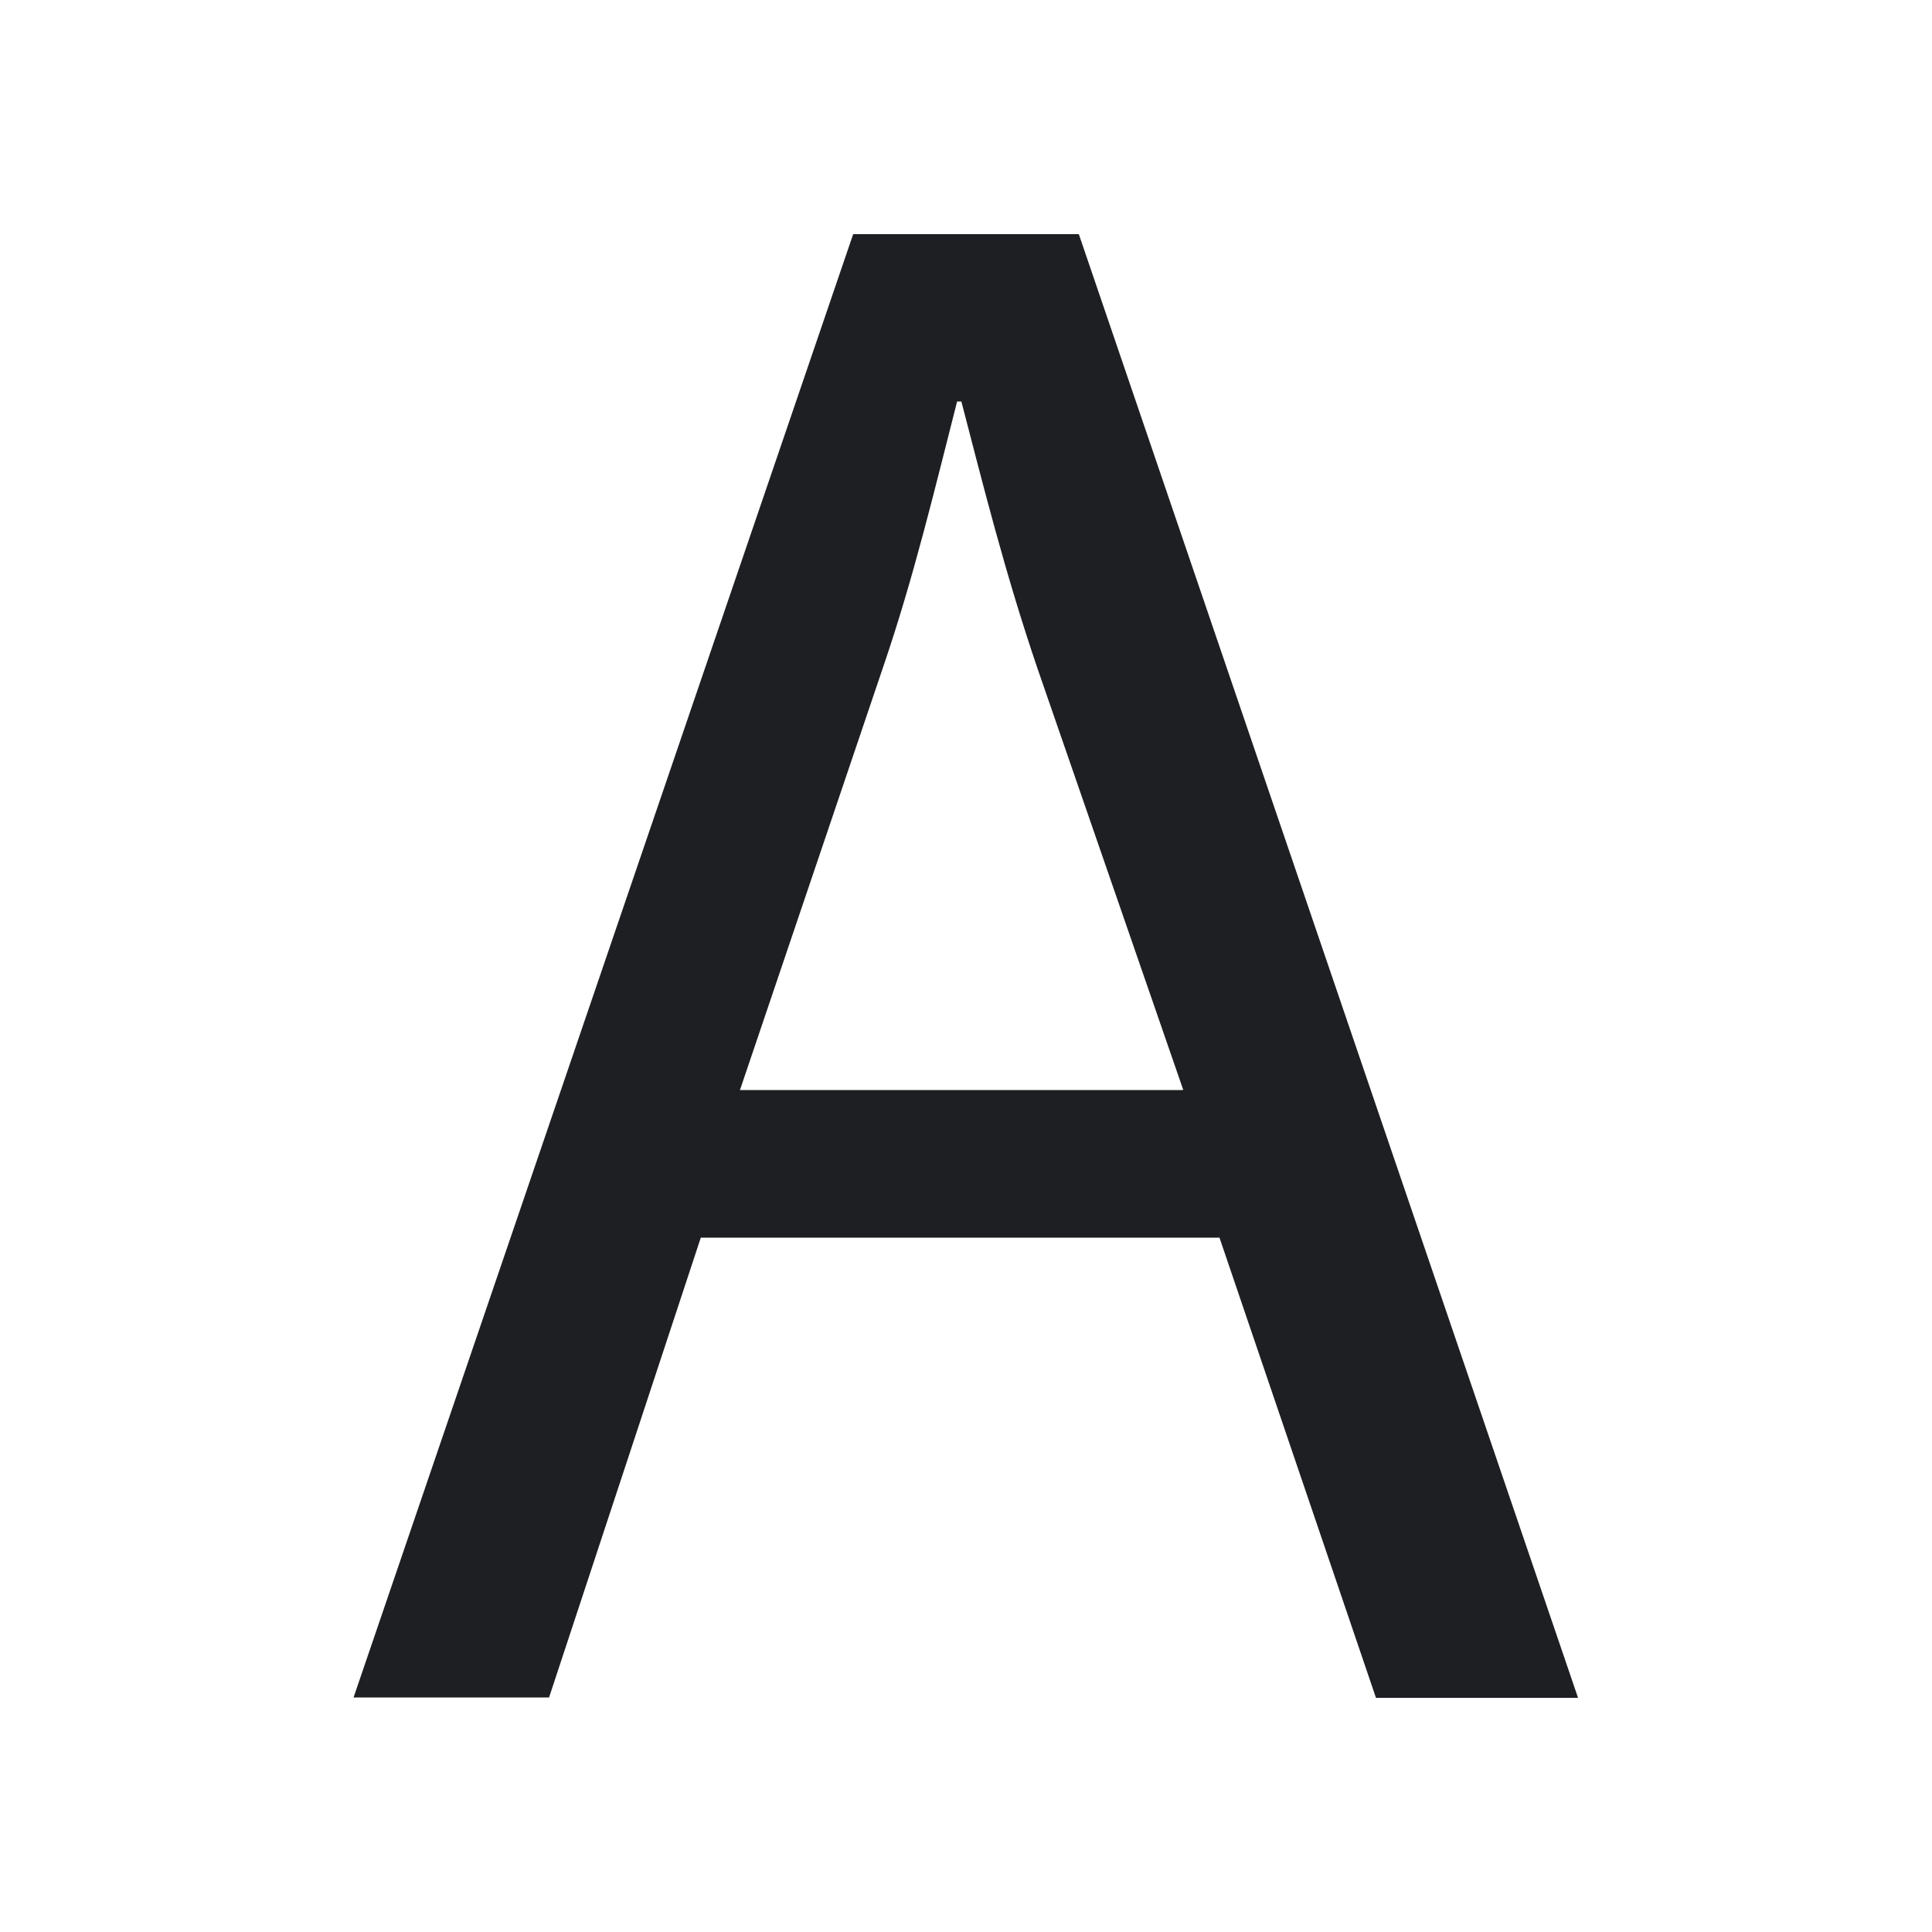 <?xml version="1.0" encoding="UTF-8"?>
<svg id="iconos" xmlns="http://www.w3.org/2000/svg" viewBox="0 0 50 50">
  <defs>
    <style>
      .cls-1 {
        fill: #1e1f22;
        stroke-width: 0px;
      }
    </style>
  </defs>
  <path class="cls-1" d="m18.14,32.02l-3.93,11.91h-5.06L22.08,6.06h5.84l12.92,37.88h-5.23l-4.05-11.91h-13.43Zm12.48-3.82l-3.77-10.9c-.84-2.47-1.4-4.72-1.97-6.91h-.11c-.56,2.19-1.12,4.55-1.91,6.86l-3.71,10.96h11.46Z"/>
</svg>